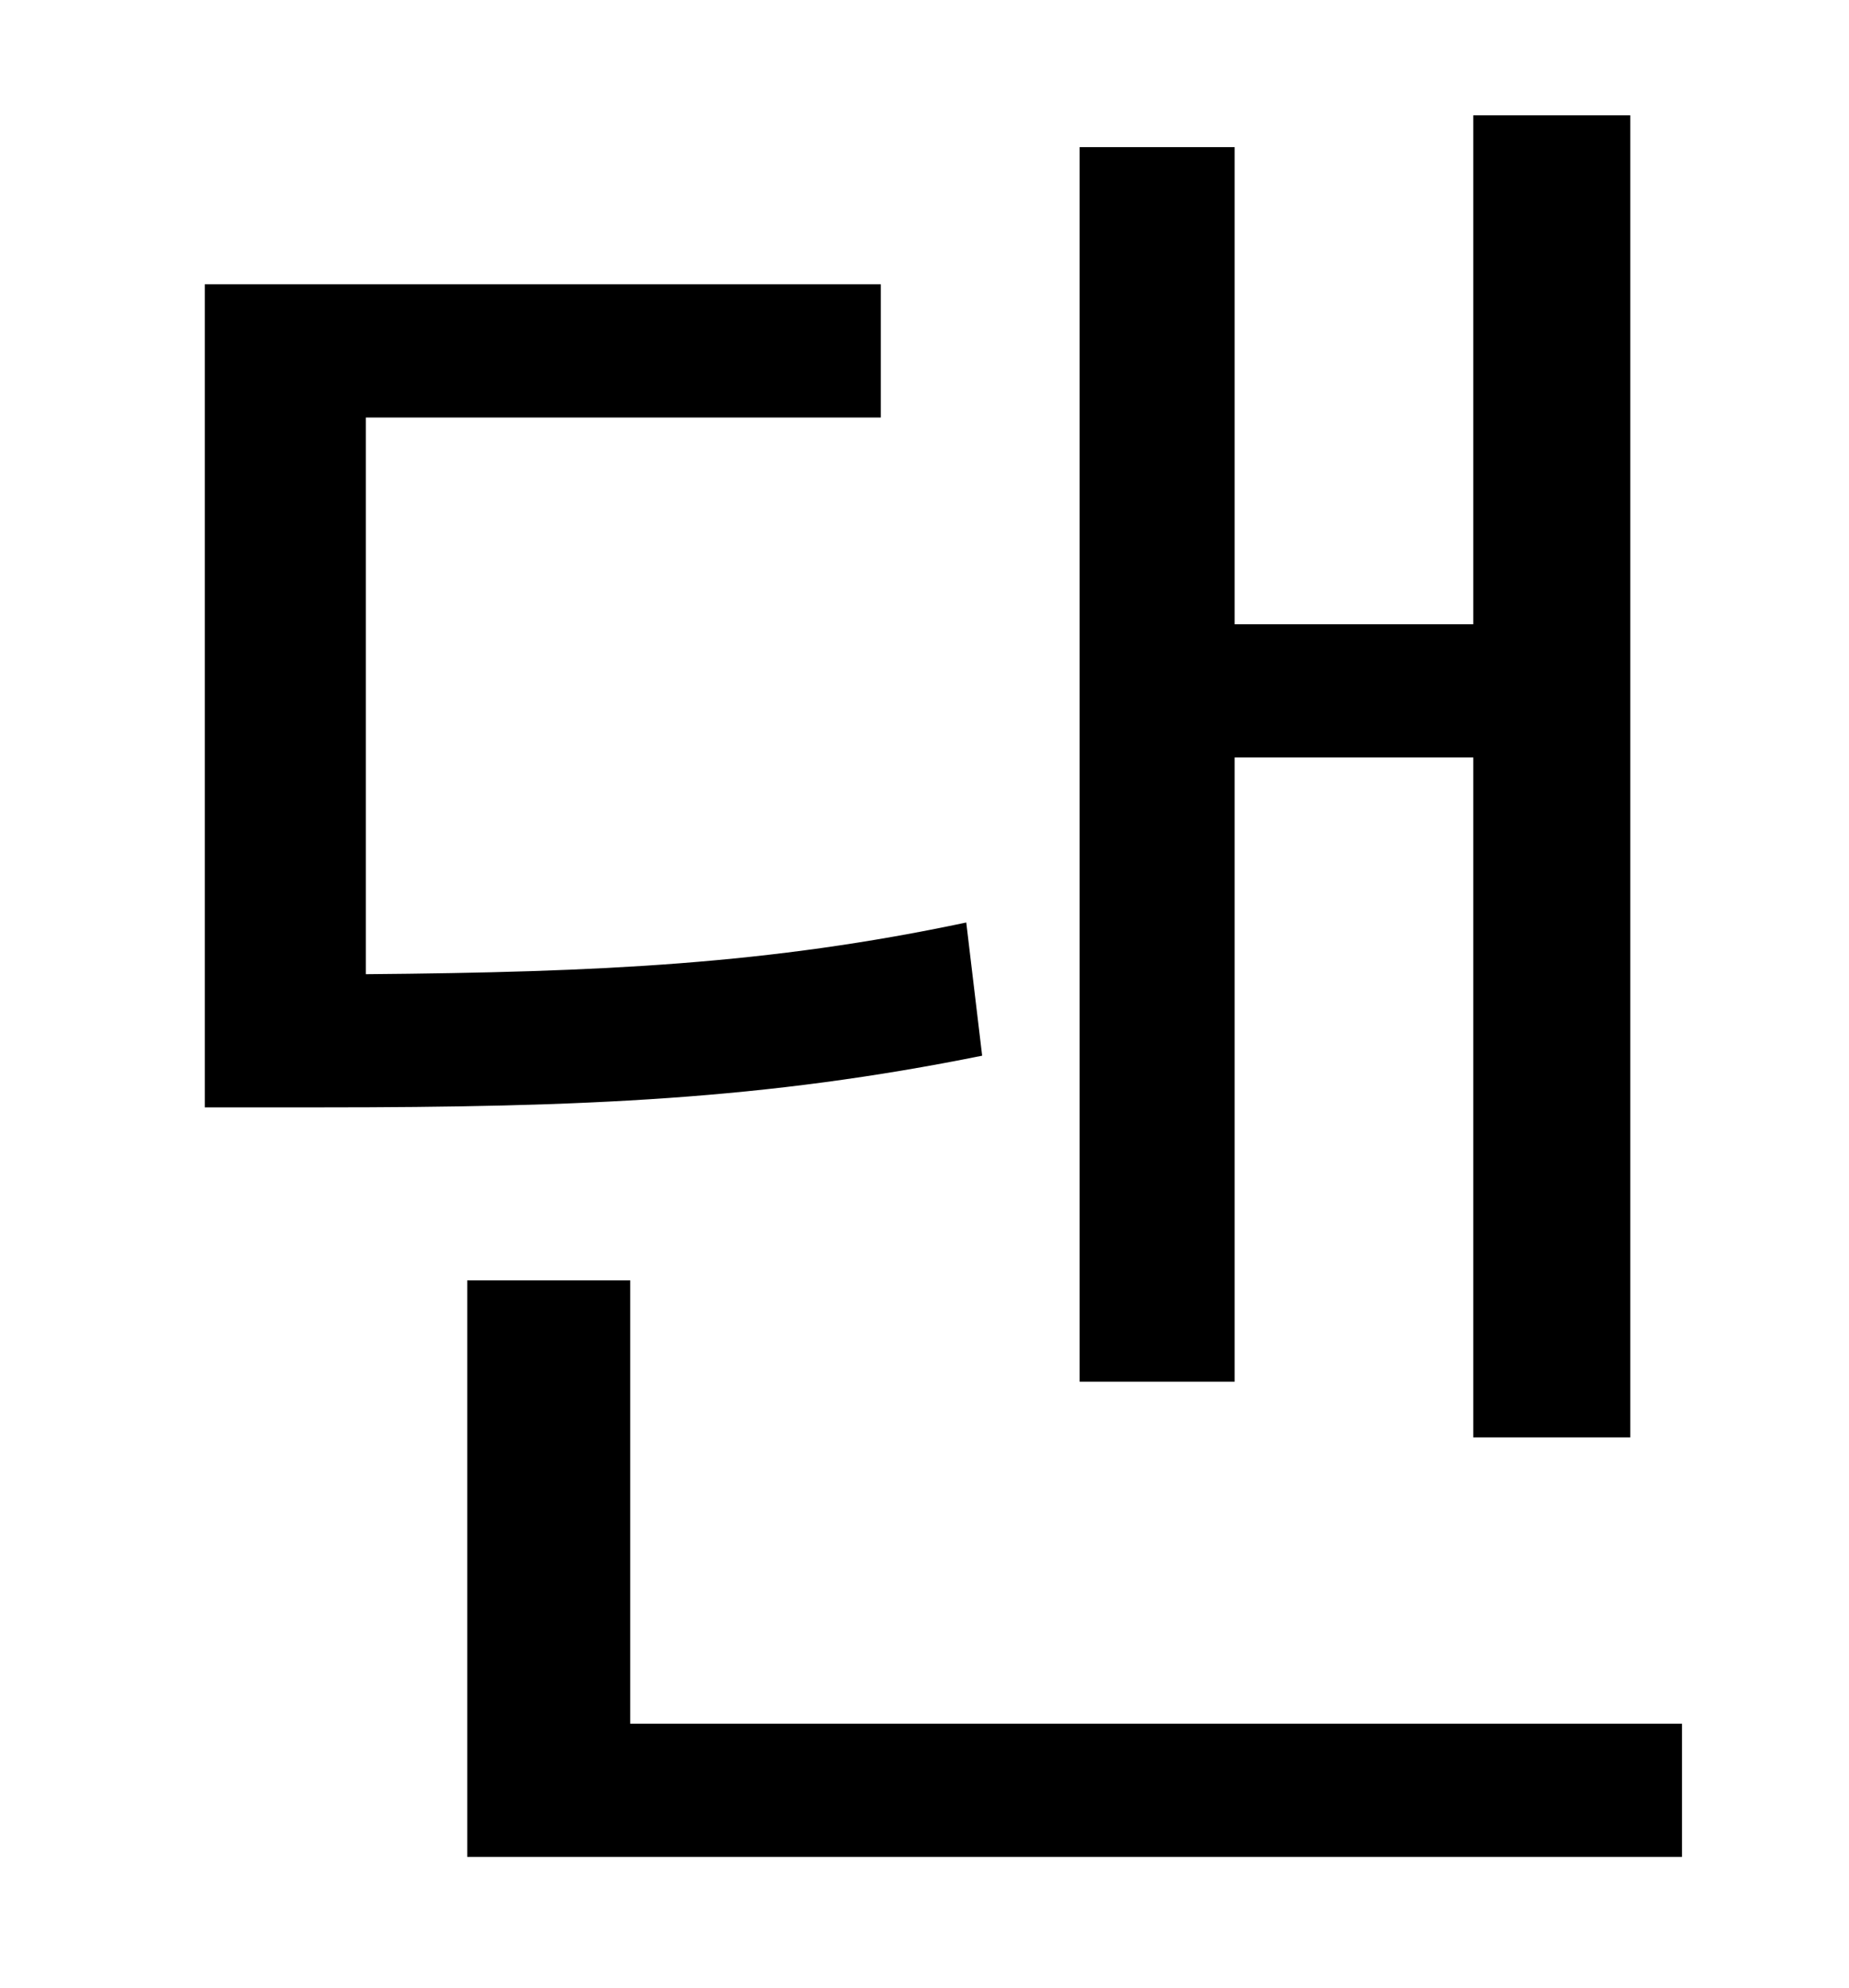 <?xml version="1.0" standalone="no"?>
<!DOCTYPE svg PUBLIC "-//W3C//DTD SVG 1.1//EN" "http://www.w3.org/Graphics/SVG/1.1/DTD/svg11.dtd" >
<svg xmlns="http://www.w3.org/2000/svg" xmlns:xlink="http://www.w3.org/1999/xlink" version="1.1" viewBox="-10 0 930 1000">
   <path fill="currentColor"
d="M611 381v314h-78v-621h78v240h120v-256h79v665h-79v-342h-120zM476 464l8 67c-109 22 -200 26 -333 26h-58v-414h340v67h-259v280c118 -1 203 -5 302 -26zM307 867h529v67h-611v-290h82v223z" />
</svg>
